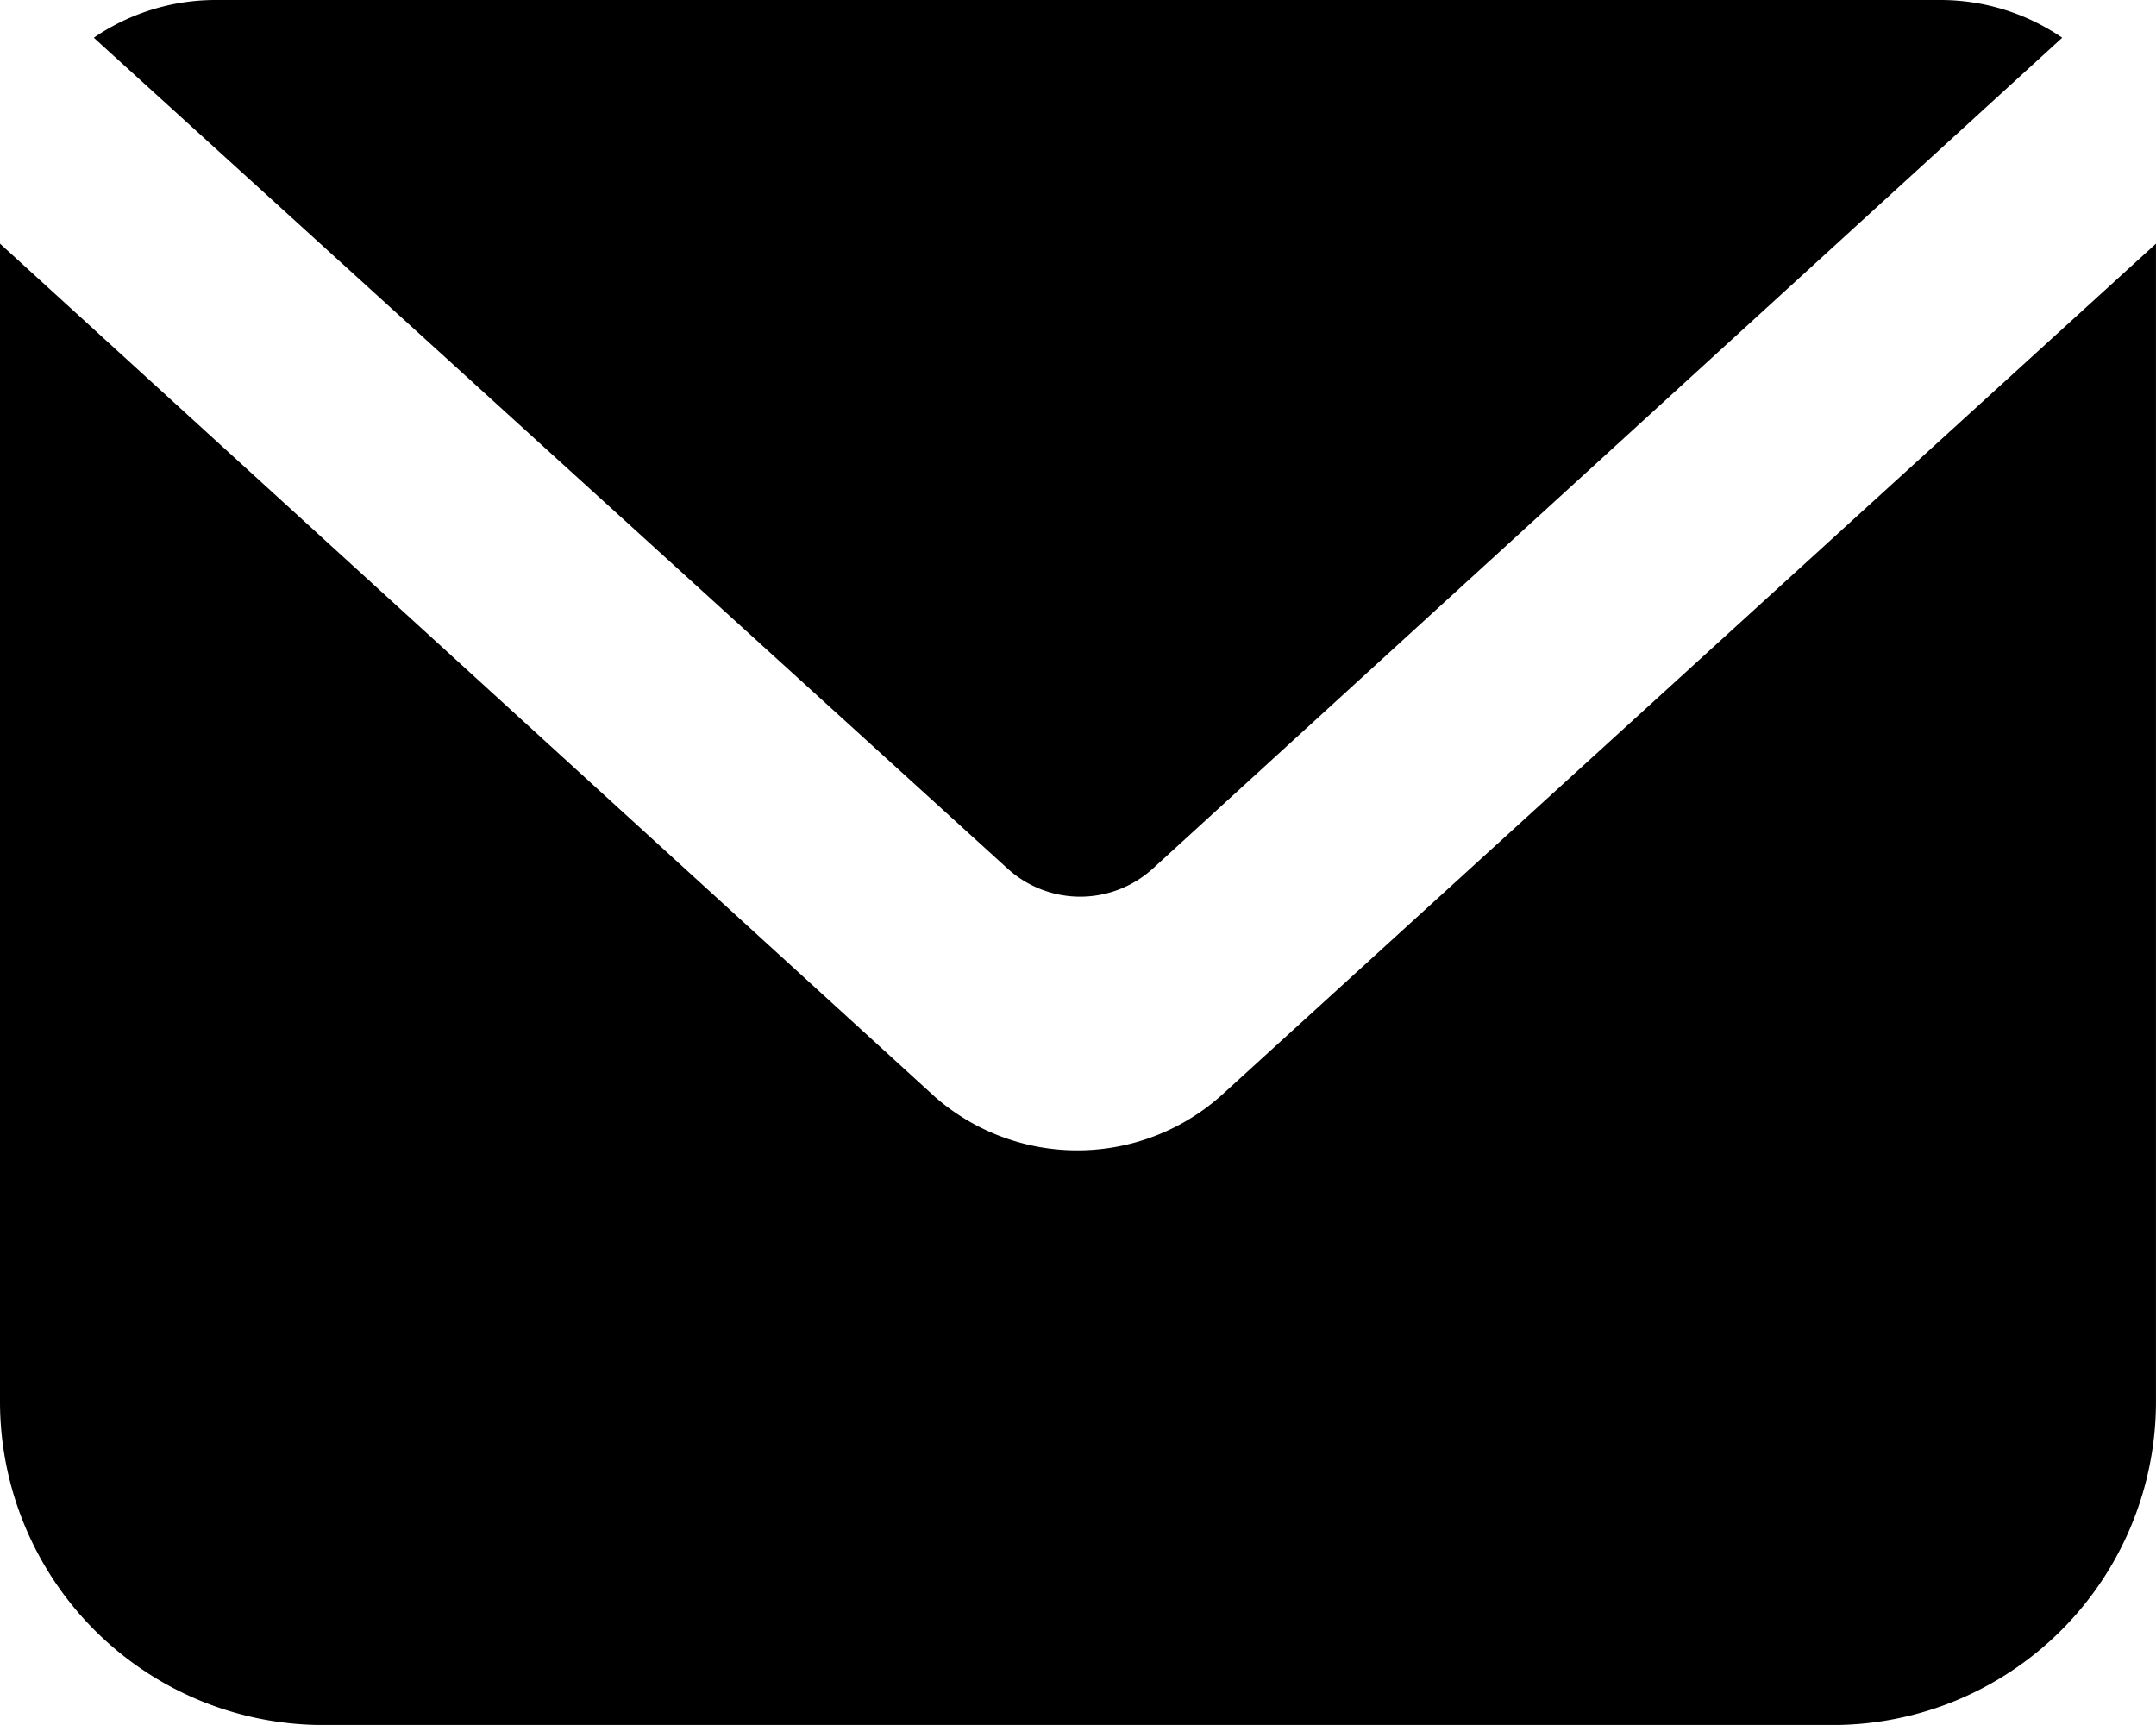 <svg id="email_icon" xmlns="http://www.w3.org/2000/svg" width="57.901" height="46.32" viewBox="0 0 57.901 46.32">
  <path id="Tracé_15" data-name="Tracé 15" d="M31.3,27.334a2.9,2.9,0,0,1-3.879,0L2.87,5.013A5.79,5.79,0,0,1,6.141,4H52.462a5.79,5.79,0,0,1,3.271,1.013Z" transform="translate(-0.351 -4)"      />
  <path id="Tracé_16" data-name="Tracé 16" d="M59.9,6.26V37.353a8.685,8.685,0,0,1-8.685,8.685H10.685A8.685,8.685,0,0,1,2,37.353V6.26L27.129,29.189a5.807,5.807,0,0,0,7.672-.058Z" transform="translate(-2 0.283)"      />
</svg>
